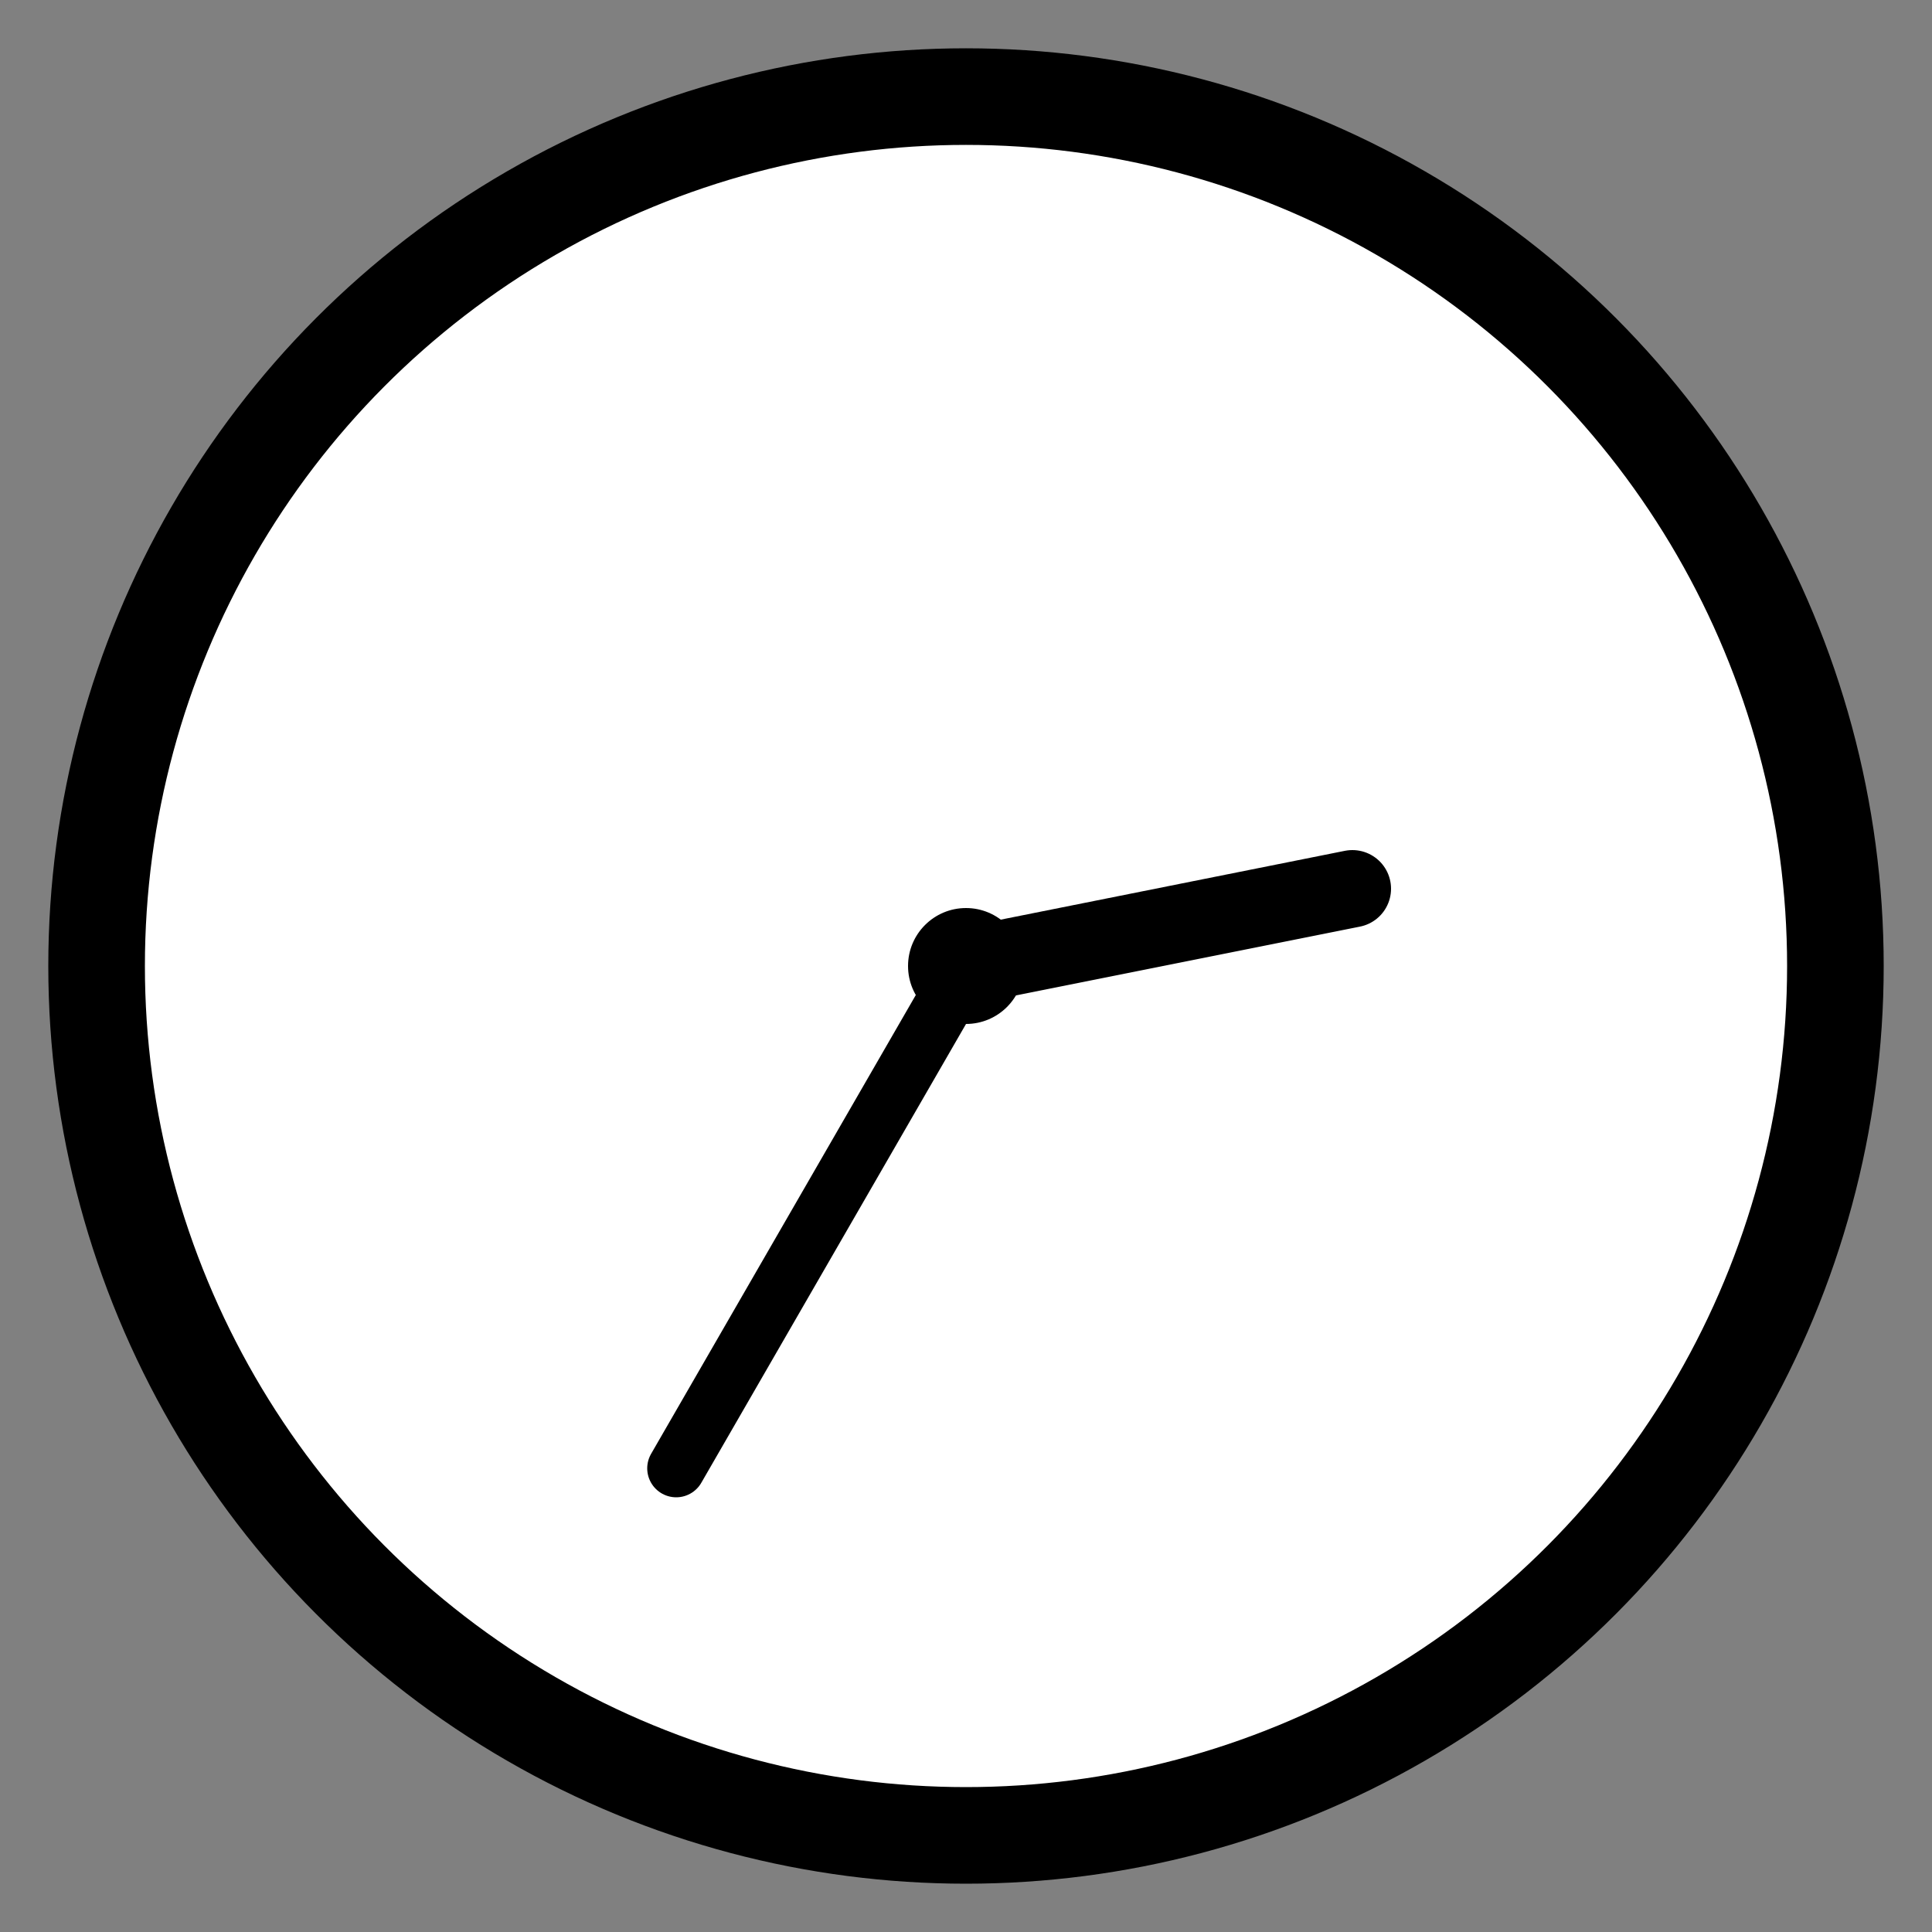 
<svg width="100" height="100" viewBox="0 0 100 100" xmlns="http://www.w3.org/2000/svg">
    <rect x="0" y="0" width="100" height="100" fill="#808080" stroke="none"/>
    <!-- Clock Circle -->
    <circle cx="50" cy="50" r="45" stroke="black" stroke-width="5" fill="white"/>
    
    <!-- Clock Center -->
    <circle cx="50" cy="50" r="3" fill="black"/>
    
    <!-- Hour Hand -->
    <line x1="50" y1="50" x2="70" y2="46" stroke="black" stroke-width="4" stroke-linecap="round"/>
    
    <!-- Minute Hand -->
    <line x1="50" y1="50" x2="35" y2="76" stroke="black" stroke-width="3" stroke-linecap="round"/>
</svg>
    